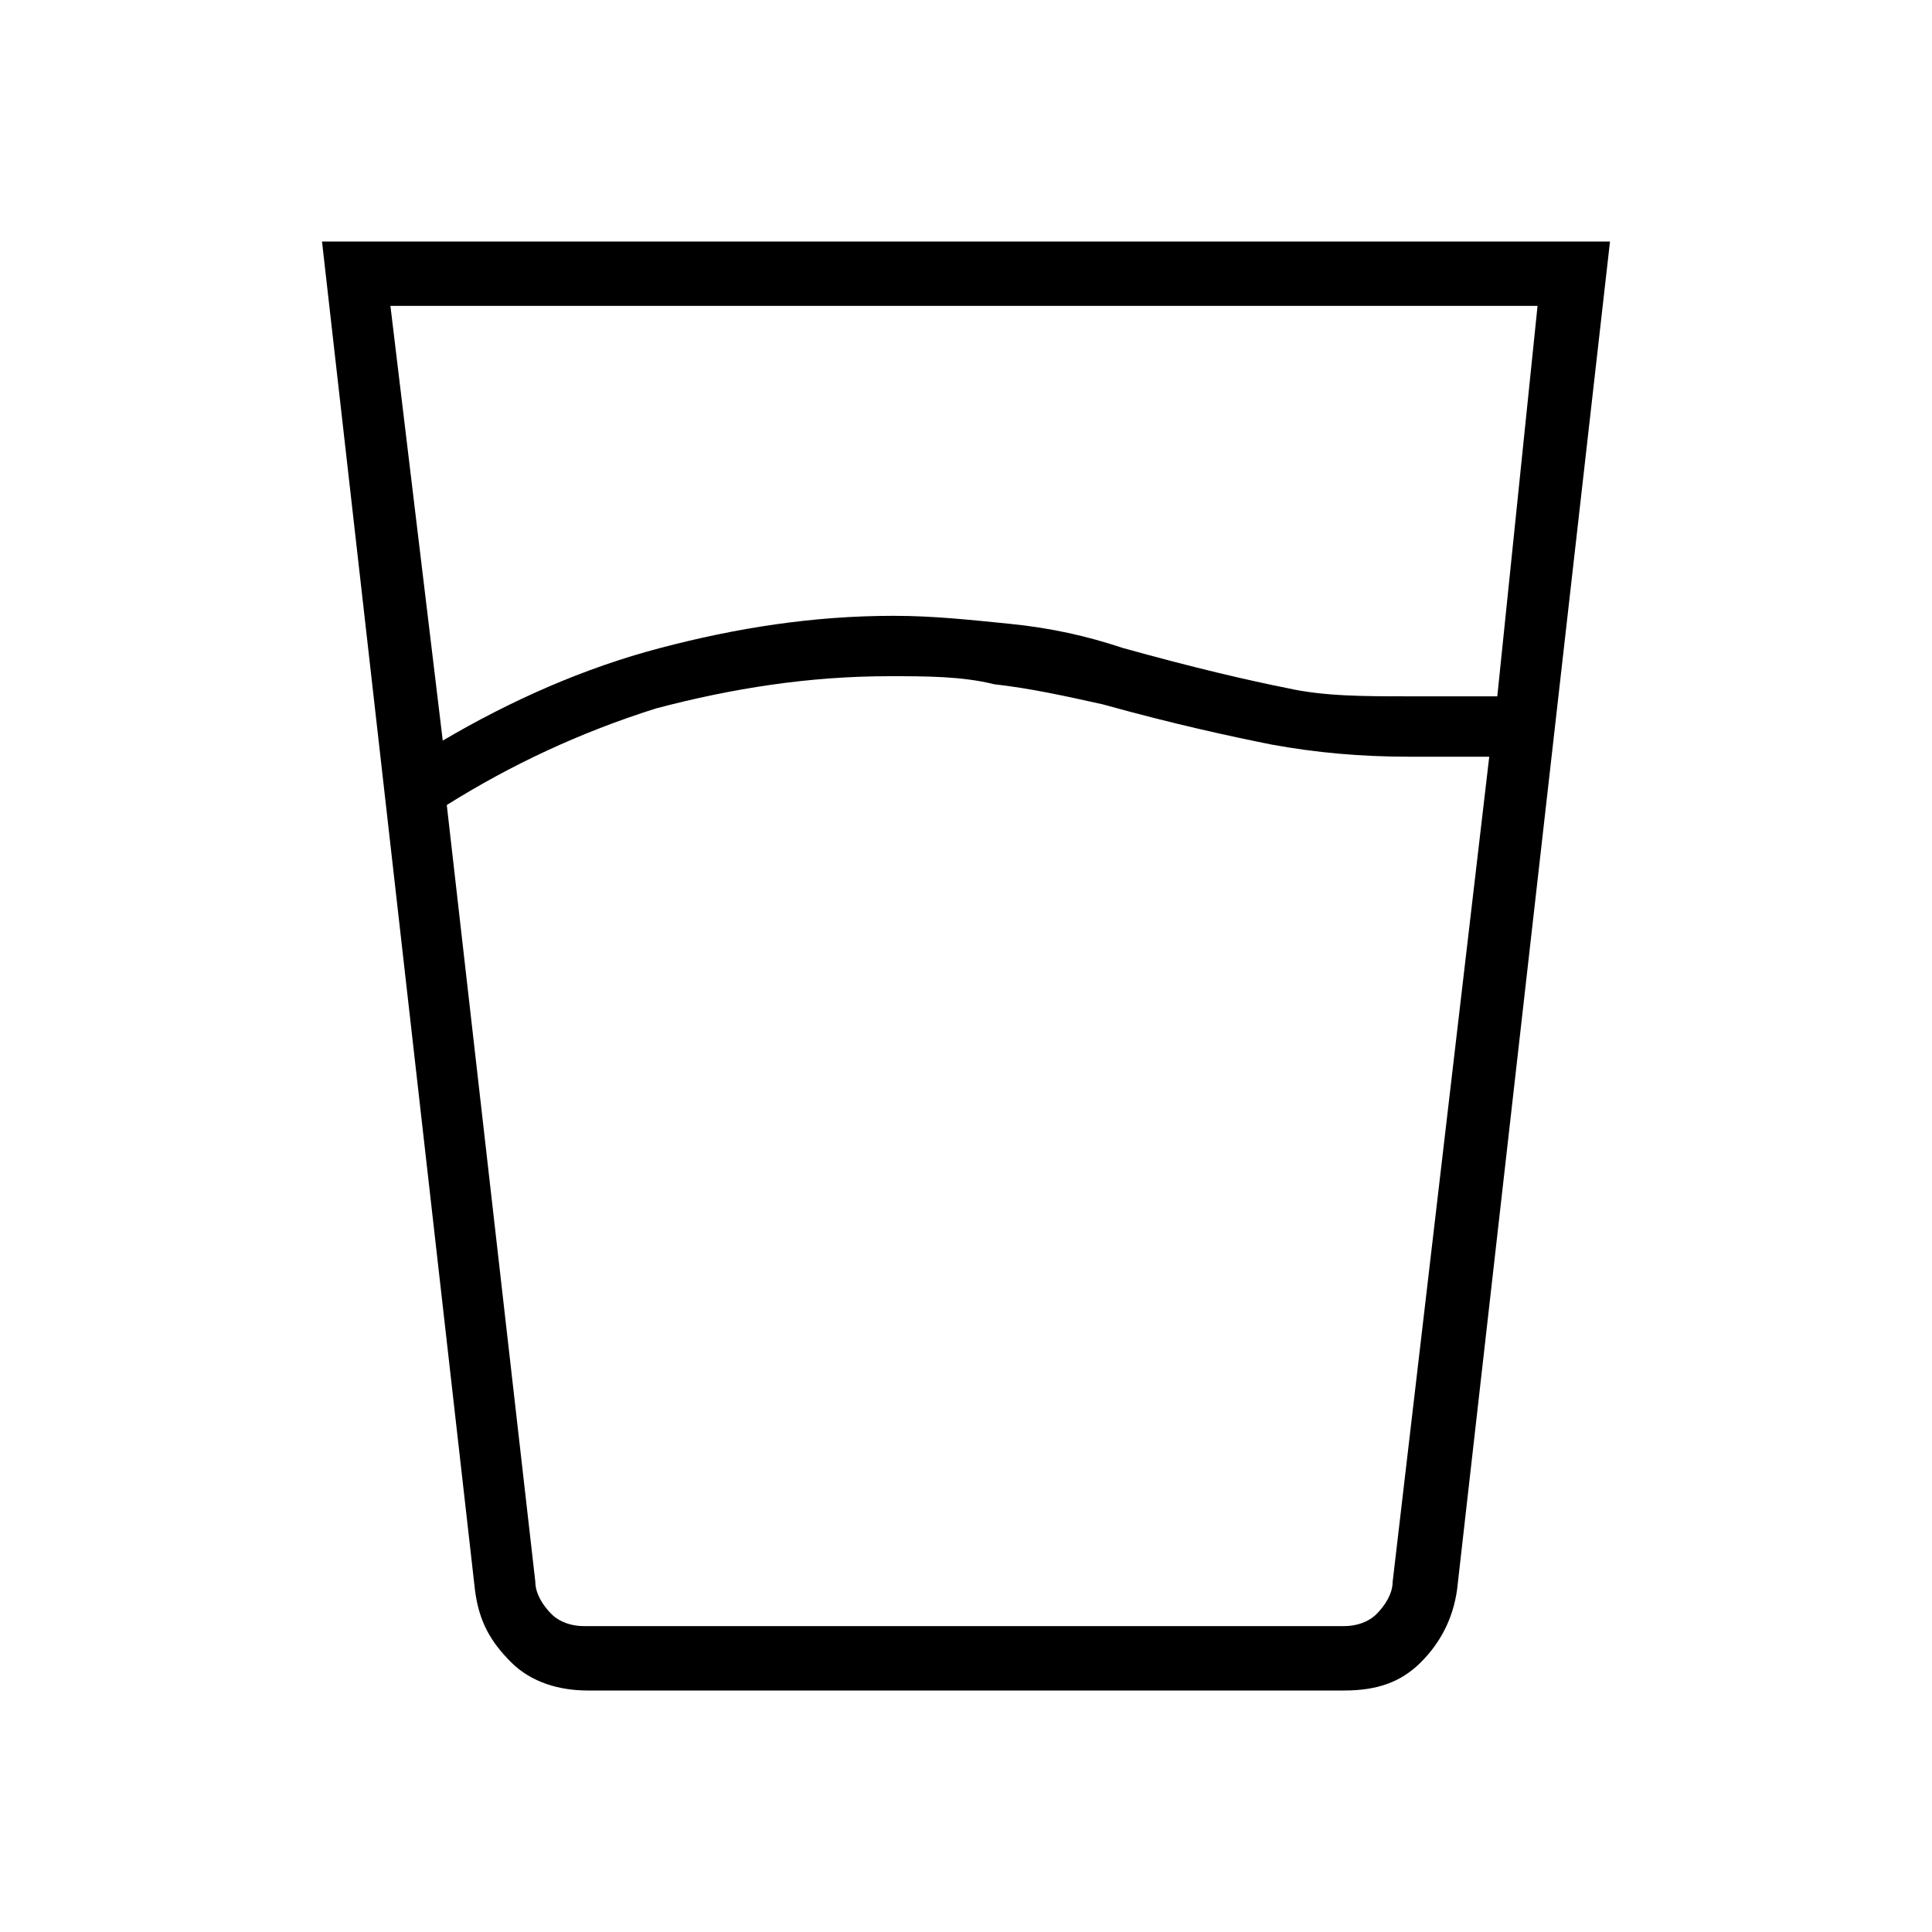 <?xml version="1.0" encoding="utf-8"?>
<!-- Generator: Adobe Illustrator 26.3.1, SVG Export Plug-In . SVG Version: 6.00 Build 0)  -->
<svg version="1.1" id="Слой_1" xmlns="http://www.w3.org/2000/svg" xmlns:xlink="http://www.w3.org/1999/xlink" x="0px" y="0px"
	 viewBox="0 0 48 48" style="enable-background:new 0 0 48 48;" xml:space="preserve">
<path d="M22.1,16.8c-2,0-3.9,0.3-5.8,0.8c-1.9,0.6-3.6,1.4-5.2,2.4l2.2,19.3c0,0.3,0.2,0.6,0.4,0.8s0.5,0.3,0.8,0.3h18.9
	c0.3,0,0.6-0.1,0.8-0.3s0.4-0.5,0.4-0.8L37,18.8h-2c-1.2,0-2.3-0.1-3.4-0.3c-1-0.2-2.4-0.5-4.2-1c-0.9-0.2-1.8-0.4-2.7-0.5
	C23.9,16.8,23,16.8,22.1,16.8z M11,18.4c1.7-1,3.5-1.8,5.4-2.3s3.8-0.8,5.8-0.8c1,0,1.9,0.1,2.9,0.2c1,0.1,1.9,0.3,2.8,0.6
	c1.8,0.5,3.1,0.8,4.1,1c0.9,0.2,1.9,0.2,3,0.2h2.2l1-9.7H9.7L11,18.4z M14.6,42c-0.7,0-1.4-0.2-1.9-0.7s-0.8-1-0.9-1.8L8,6h32
	l-3.8,33.5c-0.1,0.7-0.4,1.3-0.9,1.8S34.2,42,33.4,42H14.6z M22.1,40.5h12.6H13.3H22.1z"/>
</svg>
